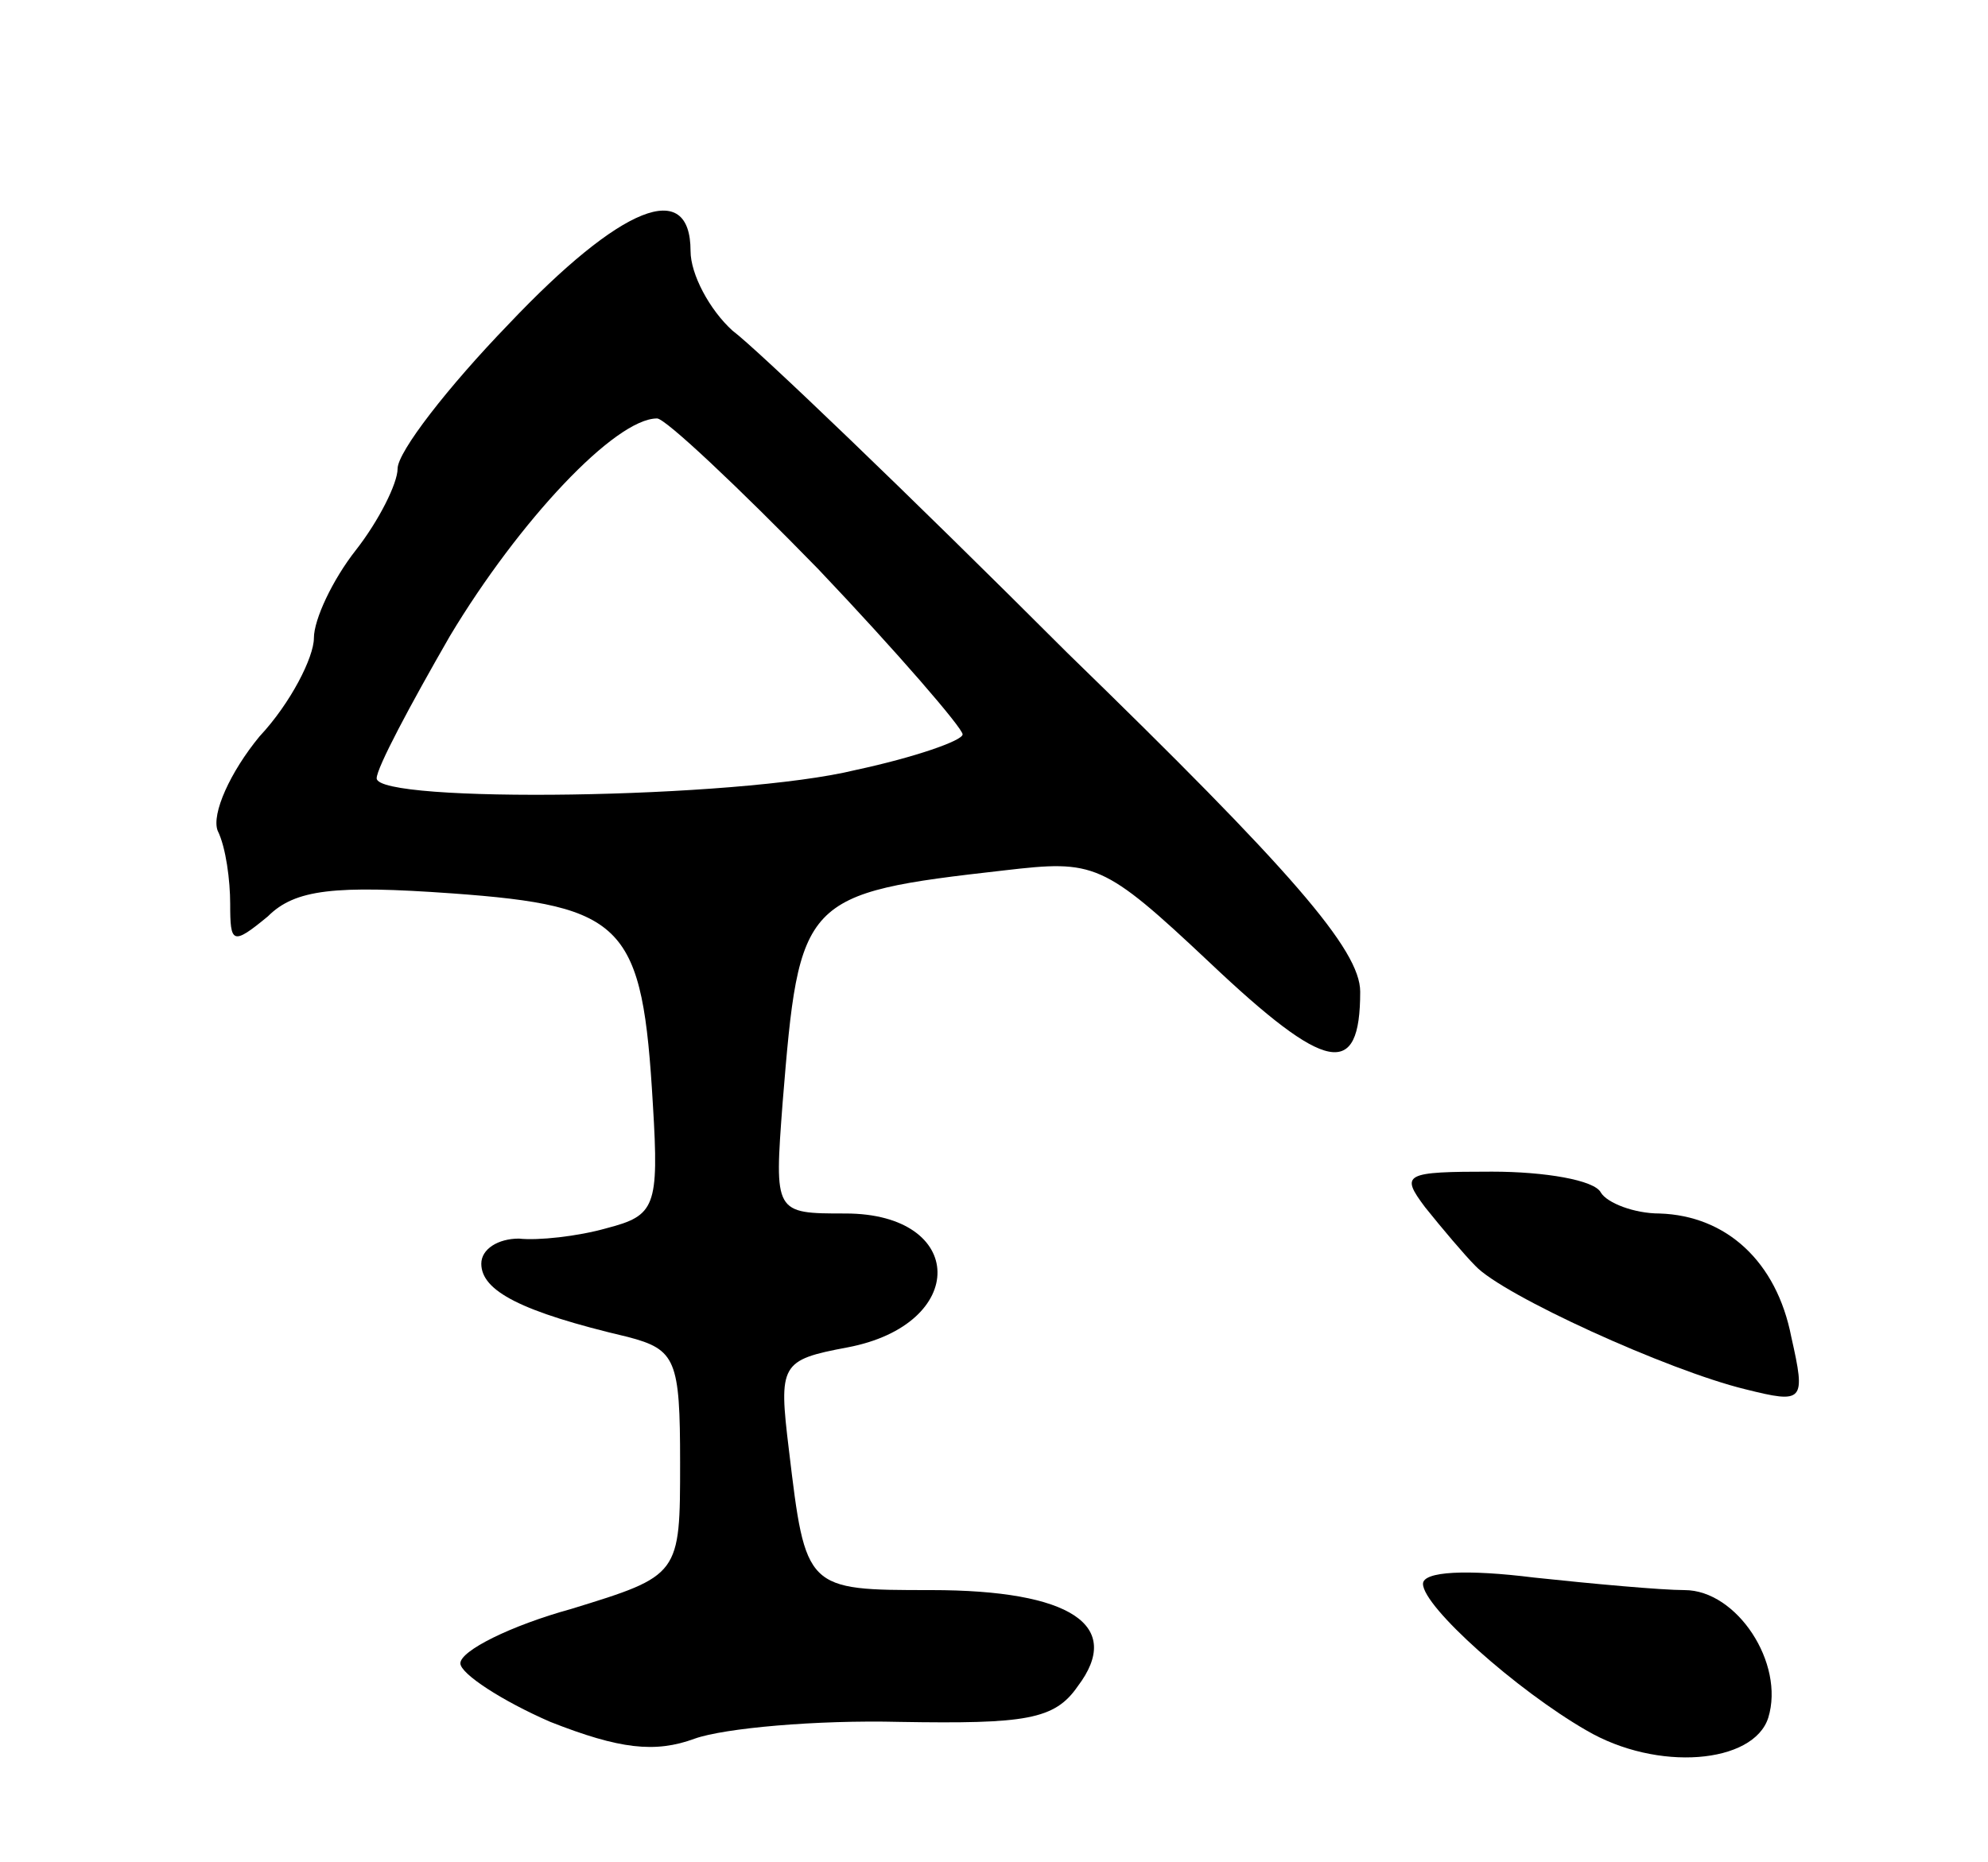 <svg version="1.0" xmlns="http://www.w3.org/2000/svg"
 width="95pt" height="89pt" viewBox="0 0 95 89"
 preserveAspectRatio="xMidYMid meet">
<g transform="translate(0,89) scale(0.1,-0.1)"
fill="#000000" stroke="none">
<path d="M243 735 c-29 -30 -53 -61 -53 -69 0 -7 -9 -25 -20 -39 -11 -14 -20
-33 -20 -42 0 -9 -11 -31 -26 -47 -14 -17 -23 -37 -20 -45 4 -8 6 -24 6 -35 0
-19 1 -20 18 -6 13 13 32 15 88 11 83 -6 91 -15 96 -101 3 -49 1 -53 -22 -59
-14 -4 -33 -6 -42 -5 -10 0 -18 -5 -18 -12 0 -13 19 -23 70 -35 23 -6 25 -11
25 -60 0 -54 0 -54 -52 -70 -29 -8 -53 -20 -53 -26 0 -5 20 -18 43 -28 33 -13
50 -15 69 -8 14 5 58 9 98 8 60 -1 74 1 85 17 22 29 -3 46 -70 46 -60 0 -60 0
-68 67 -5 41 -4 43 28 49 58 11 57 64 -1 64 -34 0 -34 0 -30 53 8 98 9 100
106 111 43 5 47 4 98 -44 56 -53 72 -56 72 -14 0 20 -33 58 -140 162 -76 76
-148 145 -160 154 -11 10 -20 27 -20 38 0 35 -33 22 -87 -35z m148 -117 c38
-40 69 -76 69 -79 0 -3 -23 -11 -51 -17 -57 -14 -229 -16 -229 -4 0 5 16 35
35 68 33 55 79 104 99 104 4 0 39 -33 77 -72z"/>
<path d="M681 313 c8 -10 19 -23 24 -28 13 -14 92 -50 129 -59 28 -7 29 -6 22
25 -7 36 -31 58 -63 59 -12 0 -25 5 -28 10 -3 6 -27 10 -52 10 -42 0 -44 -1
-32 -17z"/>
<path d="M680 133 c0 -11 45 -51 78 -70 34 -20 80 -16 87 6 8 26 -15 61 -40
61 -11 0 -44 3 -72 6 -32 4 -53 3 -53 -3z"/>
</g>
</svg>

